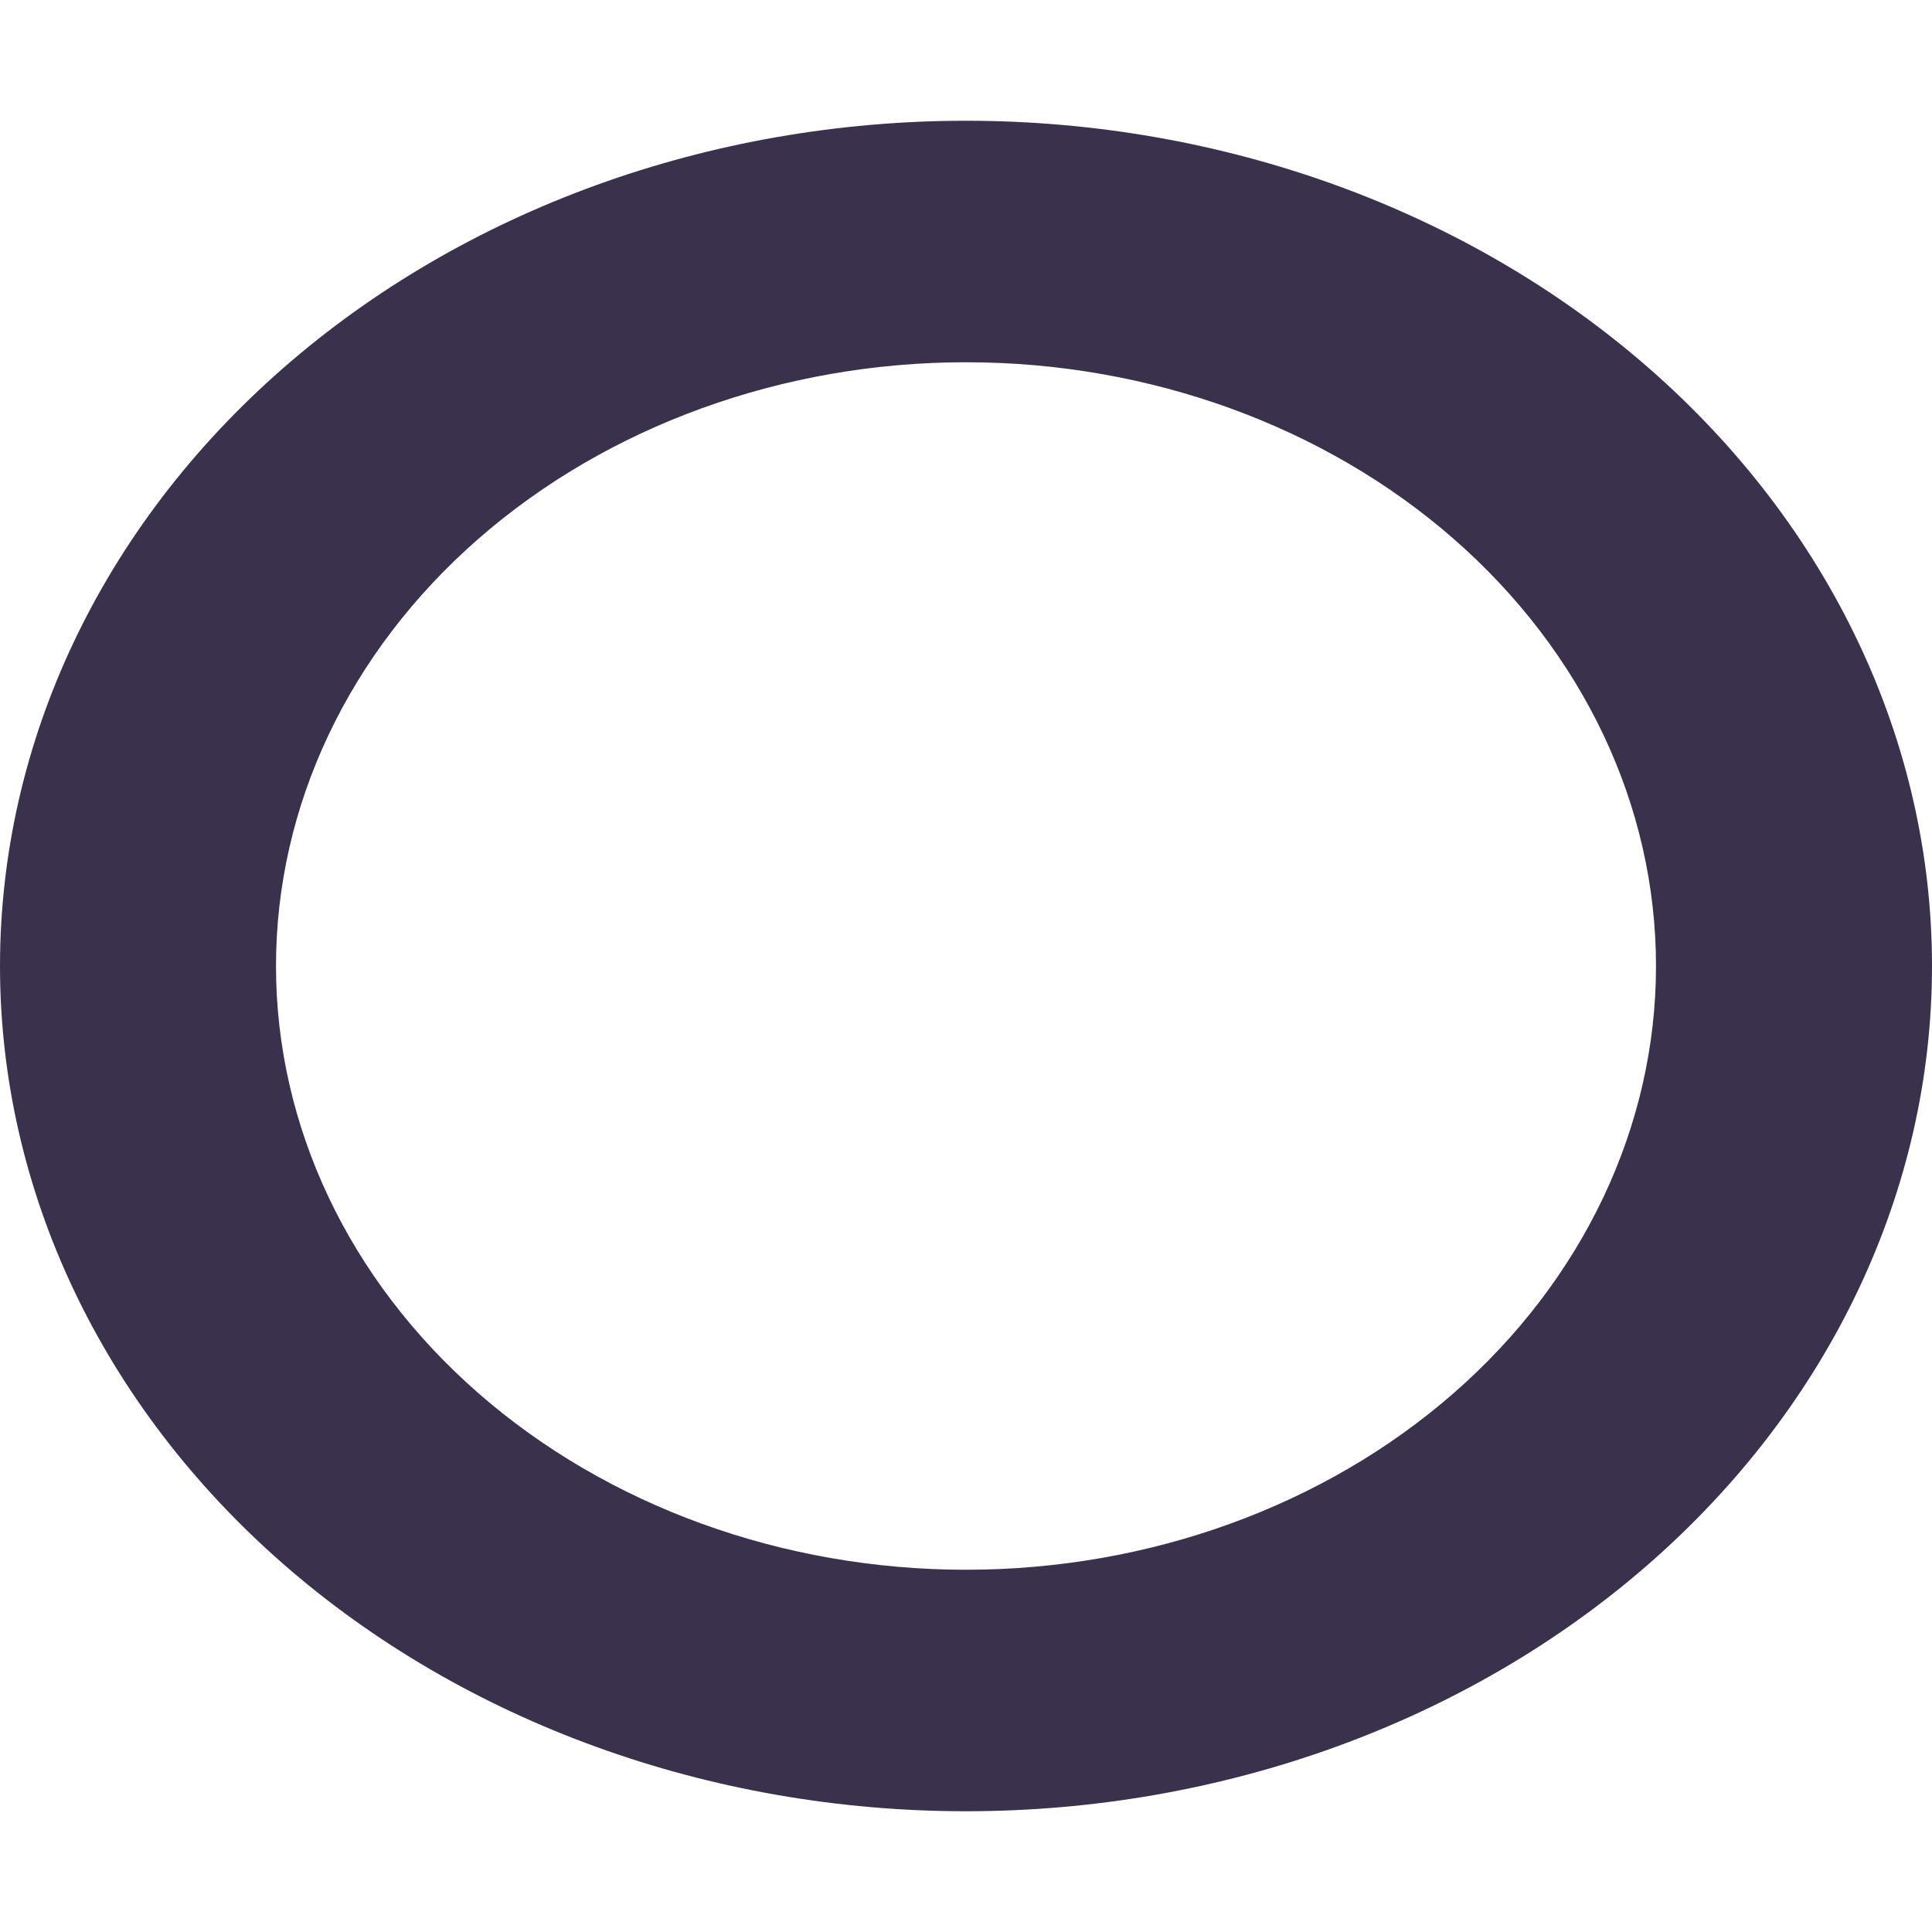 <svg width="70" height="70" viewBox="0 0 70 70" fill="none" xmlns="http://www.w3.org/2000/svg">
<path d="M35 13.125C28.37 13.125 22.011 15.43 17.322 19.532C12.634 23.634 10 29.198 10 35C10 40.802 12.634 46.366 17.322 50.468C22.011 54.57 28.37 56.875 35 56.875C41.63 56.875 47.989 54.57 52.678 50.468C57.366 46.366 60 40.802 60 35C60 29.198 57.366 23.634 52.678 19.532C47.989 15.43 41.63 13.125 35 13.125ZM70 35C70 43.122 66.312 50.912 59.749 56.655C53.185 62.398 44.283 65.625 35 65.625C25.717 65.625 16.815 62.398 10.251 56.655C3.687 50.912 0 43.122 0 35C0 26.878 3.687 19.088 10.251 13.345C16.815 7.602 25.717 4.375 35 4.375C44.283 4.375 53.185 7.602 59.749 13.345C66.312 19.088 70 26.878 70 35Z" fill="#3A314D"/>
</svg>